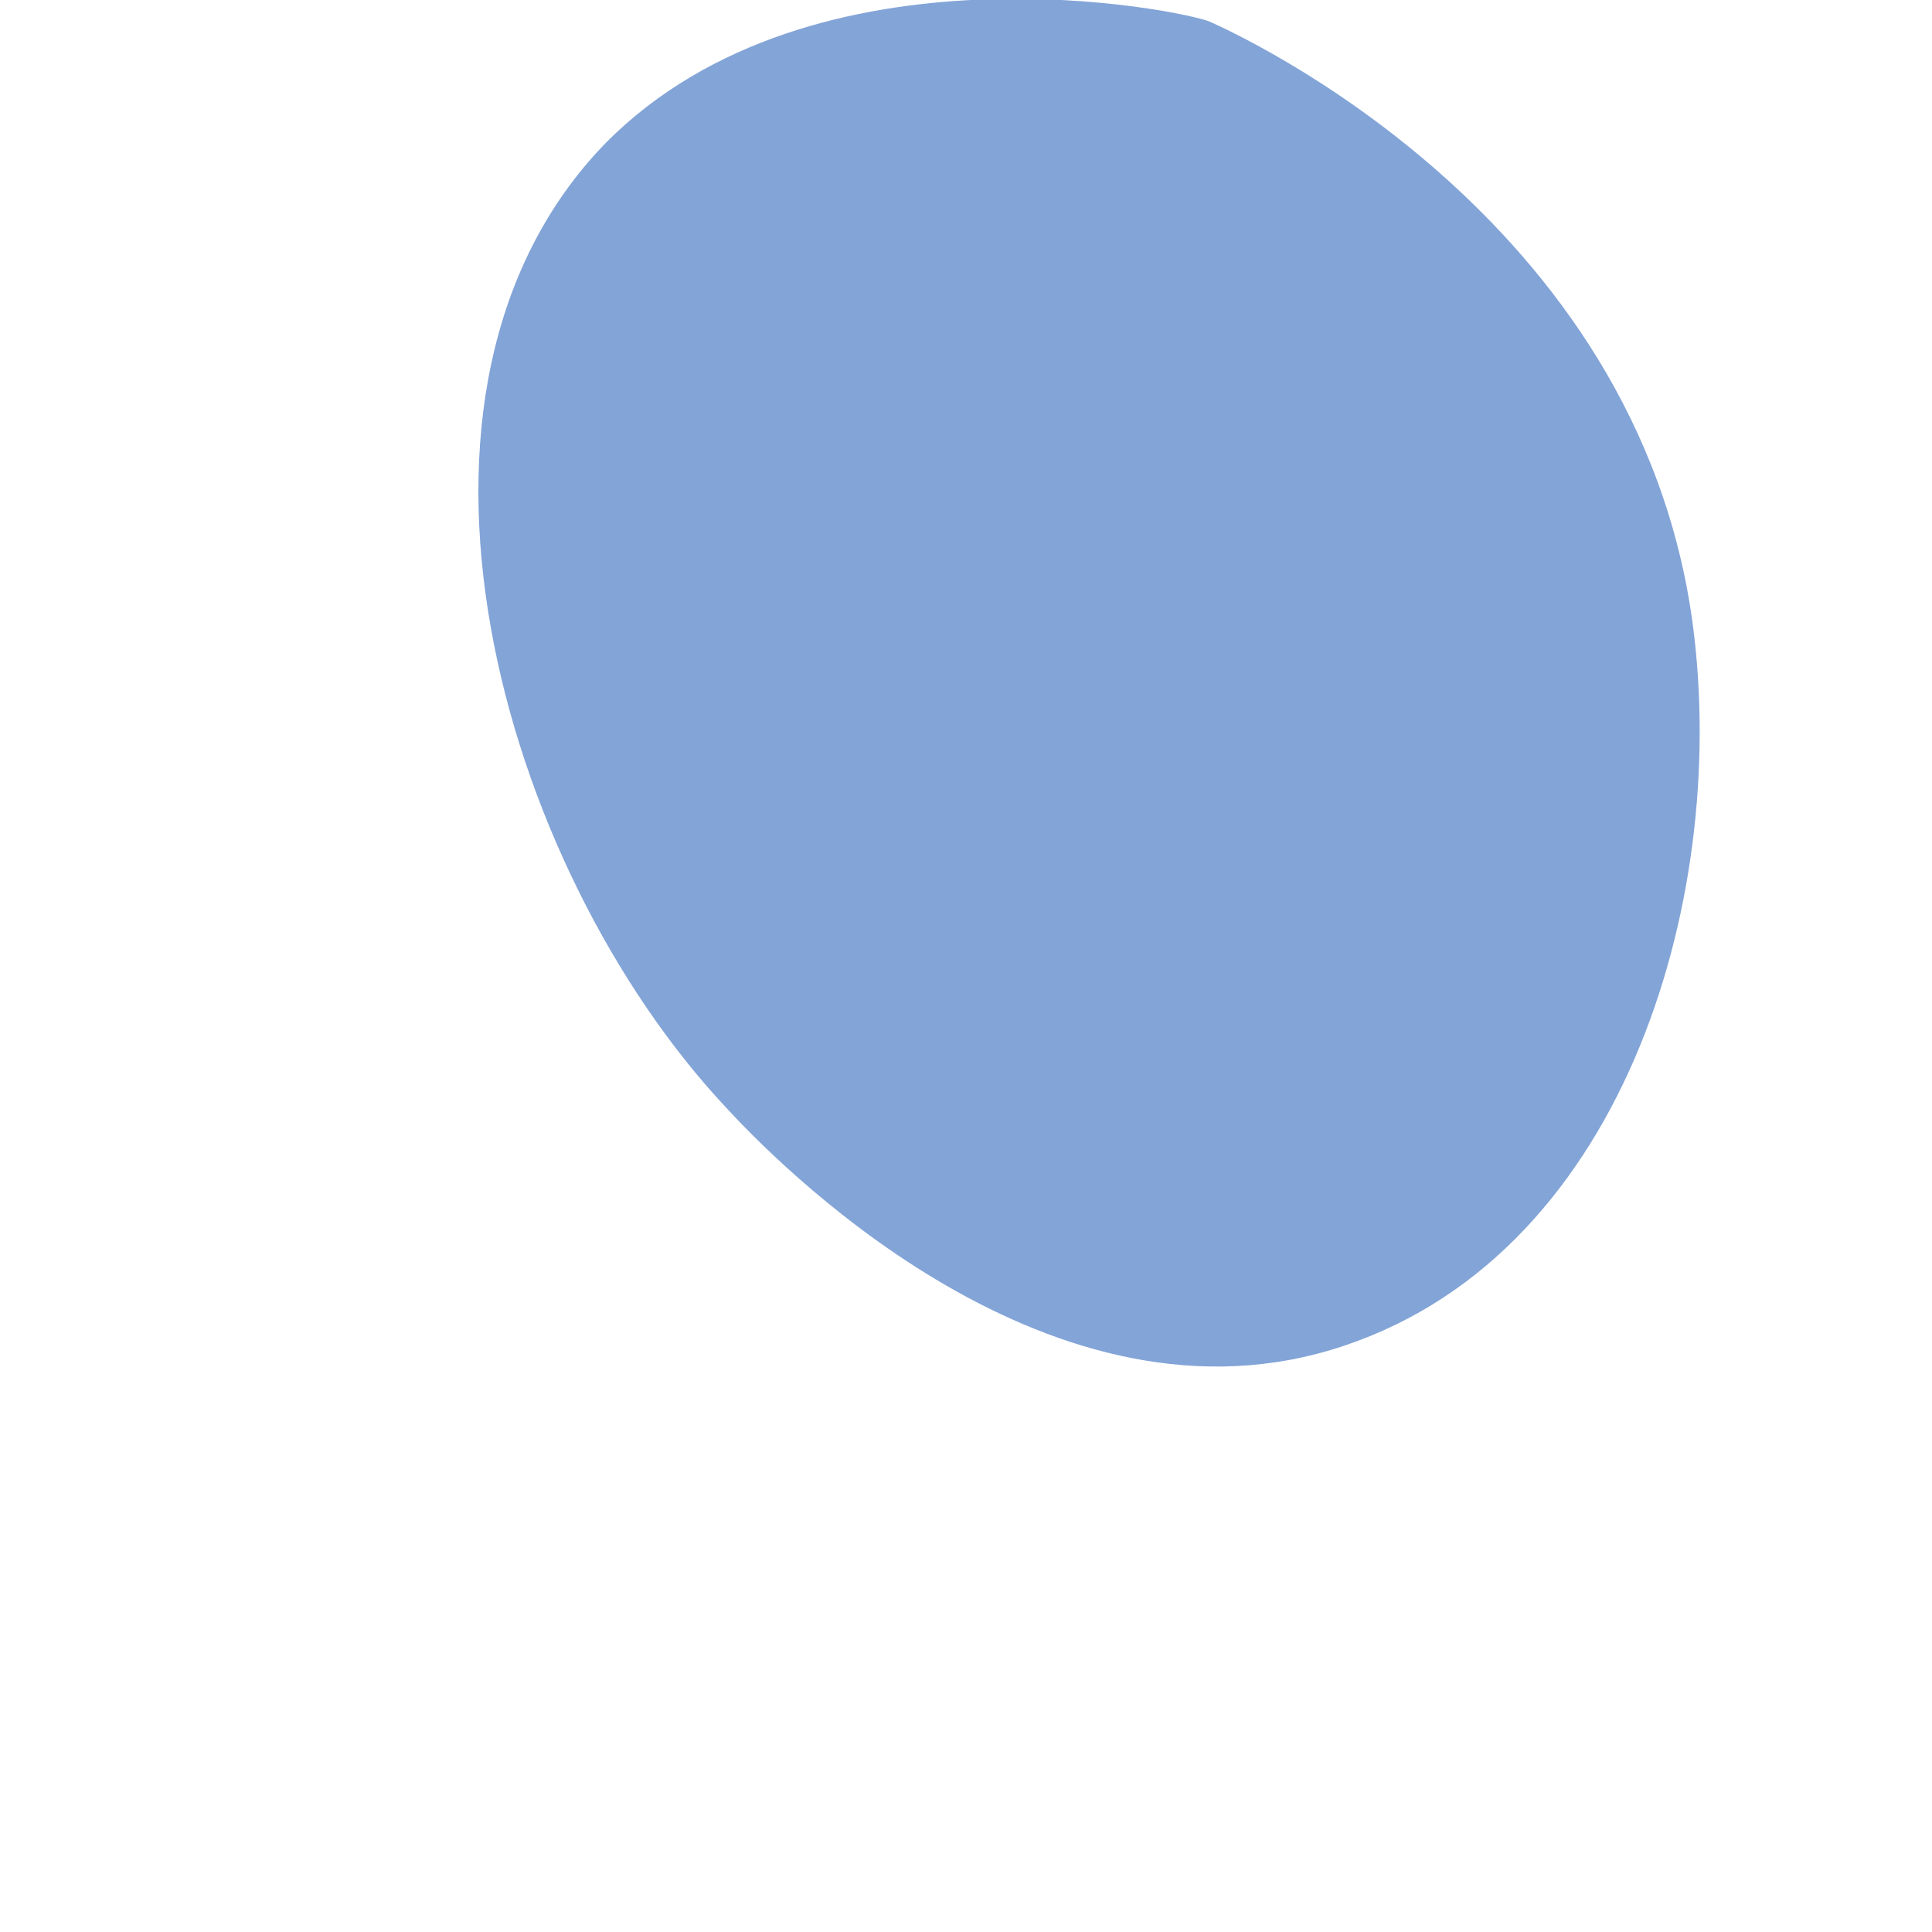 <svg xmlns="http://www.w3.org/2000/svg" viewBox="0 0 16 16">
  <defs>
    <style>
          .c-1{
          fill: #83a4d7;
          }
    </style>
  </defs>
  <title>orbit</title>
  <g id="sky">
    <path class="c-1" d="M17,8c-.45-3.41-3.8-4.91-4-5S9.72,2.27,8,4c-2,2.05-.88,6,1,8,.36.39,2.59,2.72,5,2S17.3,10.29,17,8Z" transform="translate(-2.98 -2.82)" />
  </g>
</svg>

